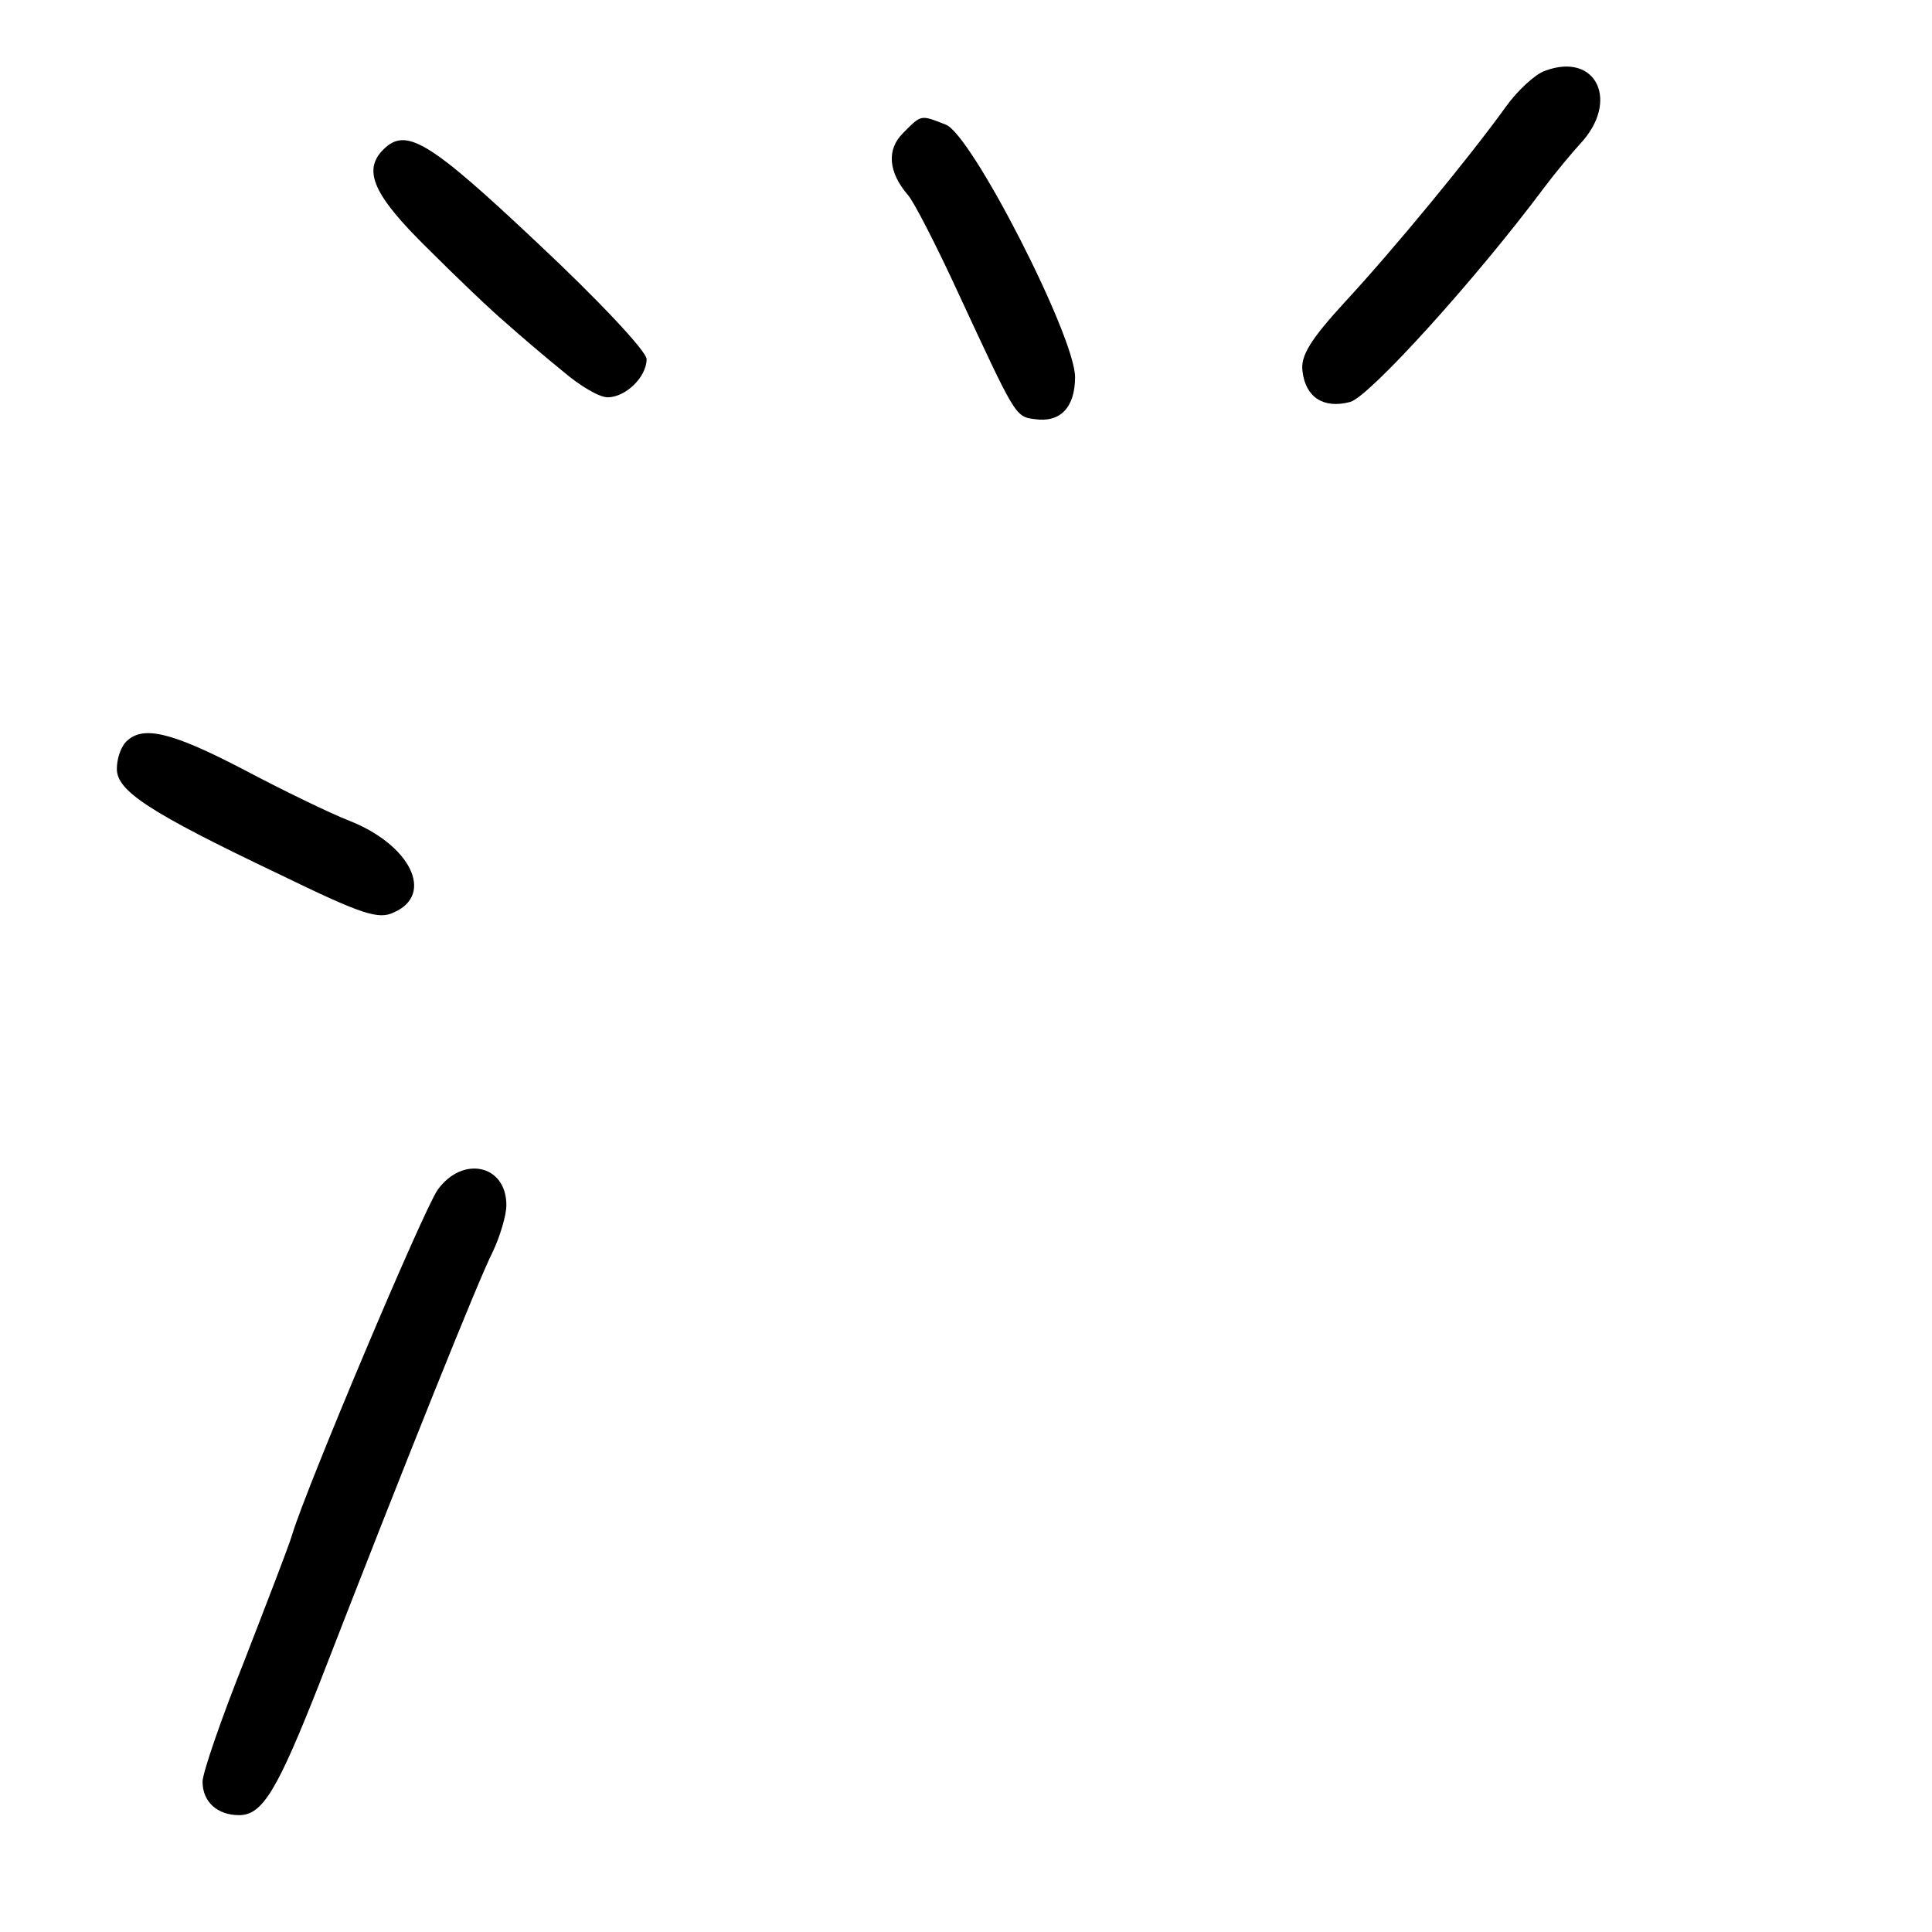 <?xml version="1.0" standalone="no"?>
<!DOCTYPE svg PUBLIC "-//W3C//DTD SVG 20010904//EN"
 "http://www.w3.org/TR/2001/REC-SVG-20010904/DTD/svg10.dtd">
<svg version="1.0" xmlns="http://www.w3.org/2000/svg"
 width="248pt" height="248pt" viewBox="0 0 248 248"
 preserveAspectRatio="xMidYMid meet">
<g transform="translate(0,248) scale(0.1,-0.1)"
fill="#000000" stroke="none">
<path d="M1983 2389 c-12 -4 -35 -25 -50 -46 -46 -64 -144 -183 -206 -250 -45
-49 -58 -70 -55 -90 4 -33 27 -48 61 -39 24 6 161 157 249 275 15 20 36 45 46
56 52 55 21 119 -45 94z"/>
<path d="M1159 2309 c-21 -21 -19 -50 7 -80 7 -8 36 -64 64 -125 73 -157 73
-159 98 -162 33 -5 52 15 52 54 0 52 -133 312 -166 324 -33 13 -31 13 -55 -11z"/>
<path d="M492 2288 c-27 -27 -12 -59 56 -126 37 -37 83 -81 102 -97 19 -17 52
-45 73 -62 21 -18 46 -33 57 -33 23 0 50 26 50 49 0 10 -62 76 -140 149 -140
132 -169 149 -198 120z"/>
<path d="M162 1528 c-7 -7 -12 -22 -12 -35 0 -28 40 -55 208 -135 107 -52 128
-59 148 -49 52 23 21 87 -59 118 -23 9 -83 38 -134 65 -94 49 -130 57 -151 36z"/>
<path d="M562 953 c-18 -25 -169 -383 -187 -443 -4 -14 -32 -86 -61 -161 -30
-75 -54 -145 -54 -156 0 -26 19 -43 47 -43 30 0 49 32 103 169 111 286 205
520 222 553 10 21 18 48 18 61 0 52 -56 64 -88 20z"/>
</g>
</svg>

